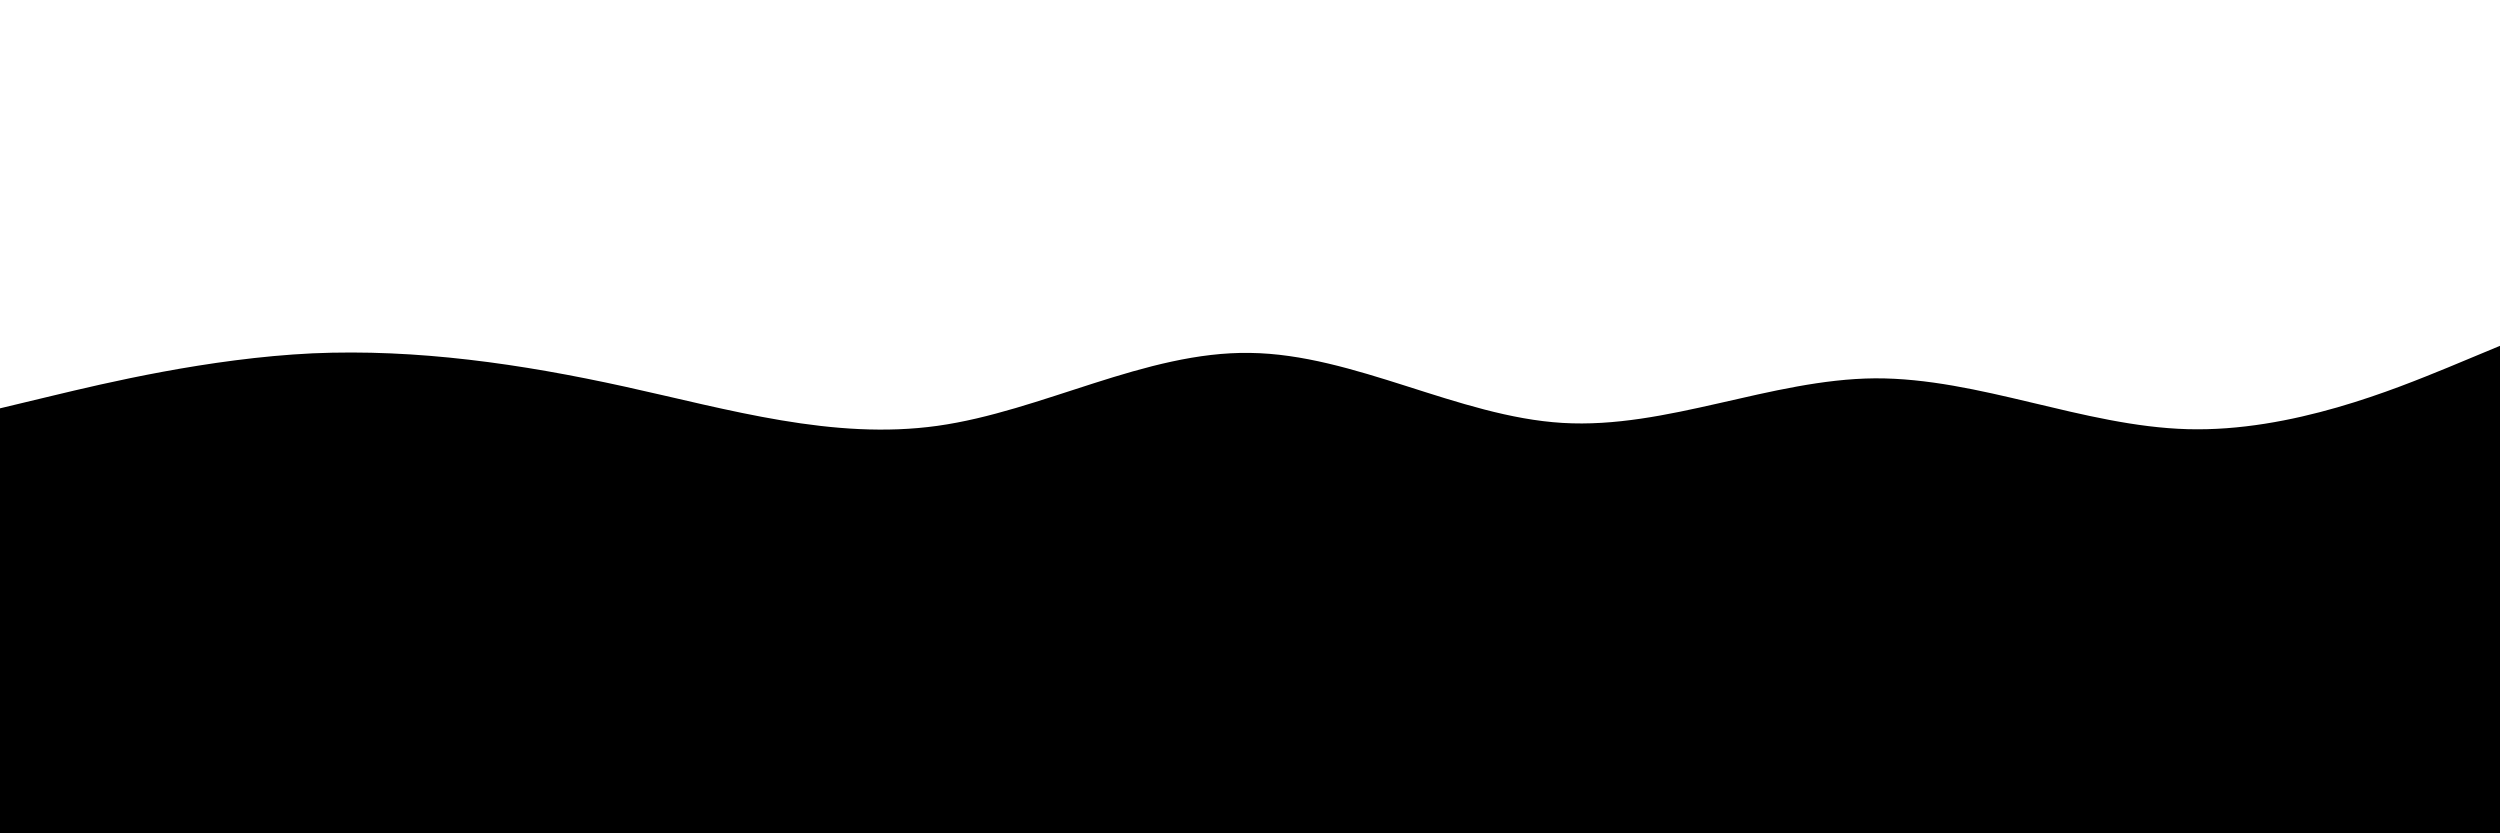<svg id="visual" viewBox="0 0 600 200" width="600" height="200" xmlns="http://www.w3.org/2000/svg" xmlns:xlink="http://www.w3.org/1999/xlink" version="1.1"><path d="M0 98L12.5 95C25 92 50 86 75 84.8C100 83.7 125 87.3 150 92.8C175 98.3 200 105.7 225 102.2C250 98.7 275 84.3 300 84.7C325 85 350 100 375 101.5C400 103 425 91 450 90.8C475 90.7 500 102.3 525 103C550 103.7 575 93.3 587.5 88.2L600 83L600 201L587.5 201C575 201 550 201 525 201C500 201 475 201 450 201C425 201 400 201 375 201C350 201 325 201 300 201C275 201 250 201 225 201C200 201 175 201 150 201C125 201 100 201 75 201C50 201 25 201 12.5 201L0 201Z" fill="#000" stroke-linecap="round" stroke-linejoin="miter"></path></svg>